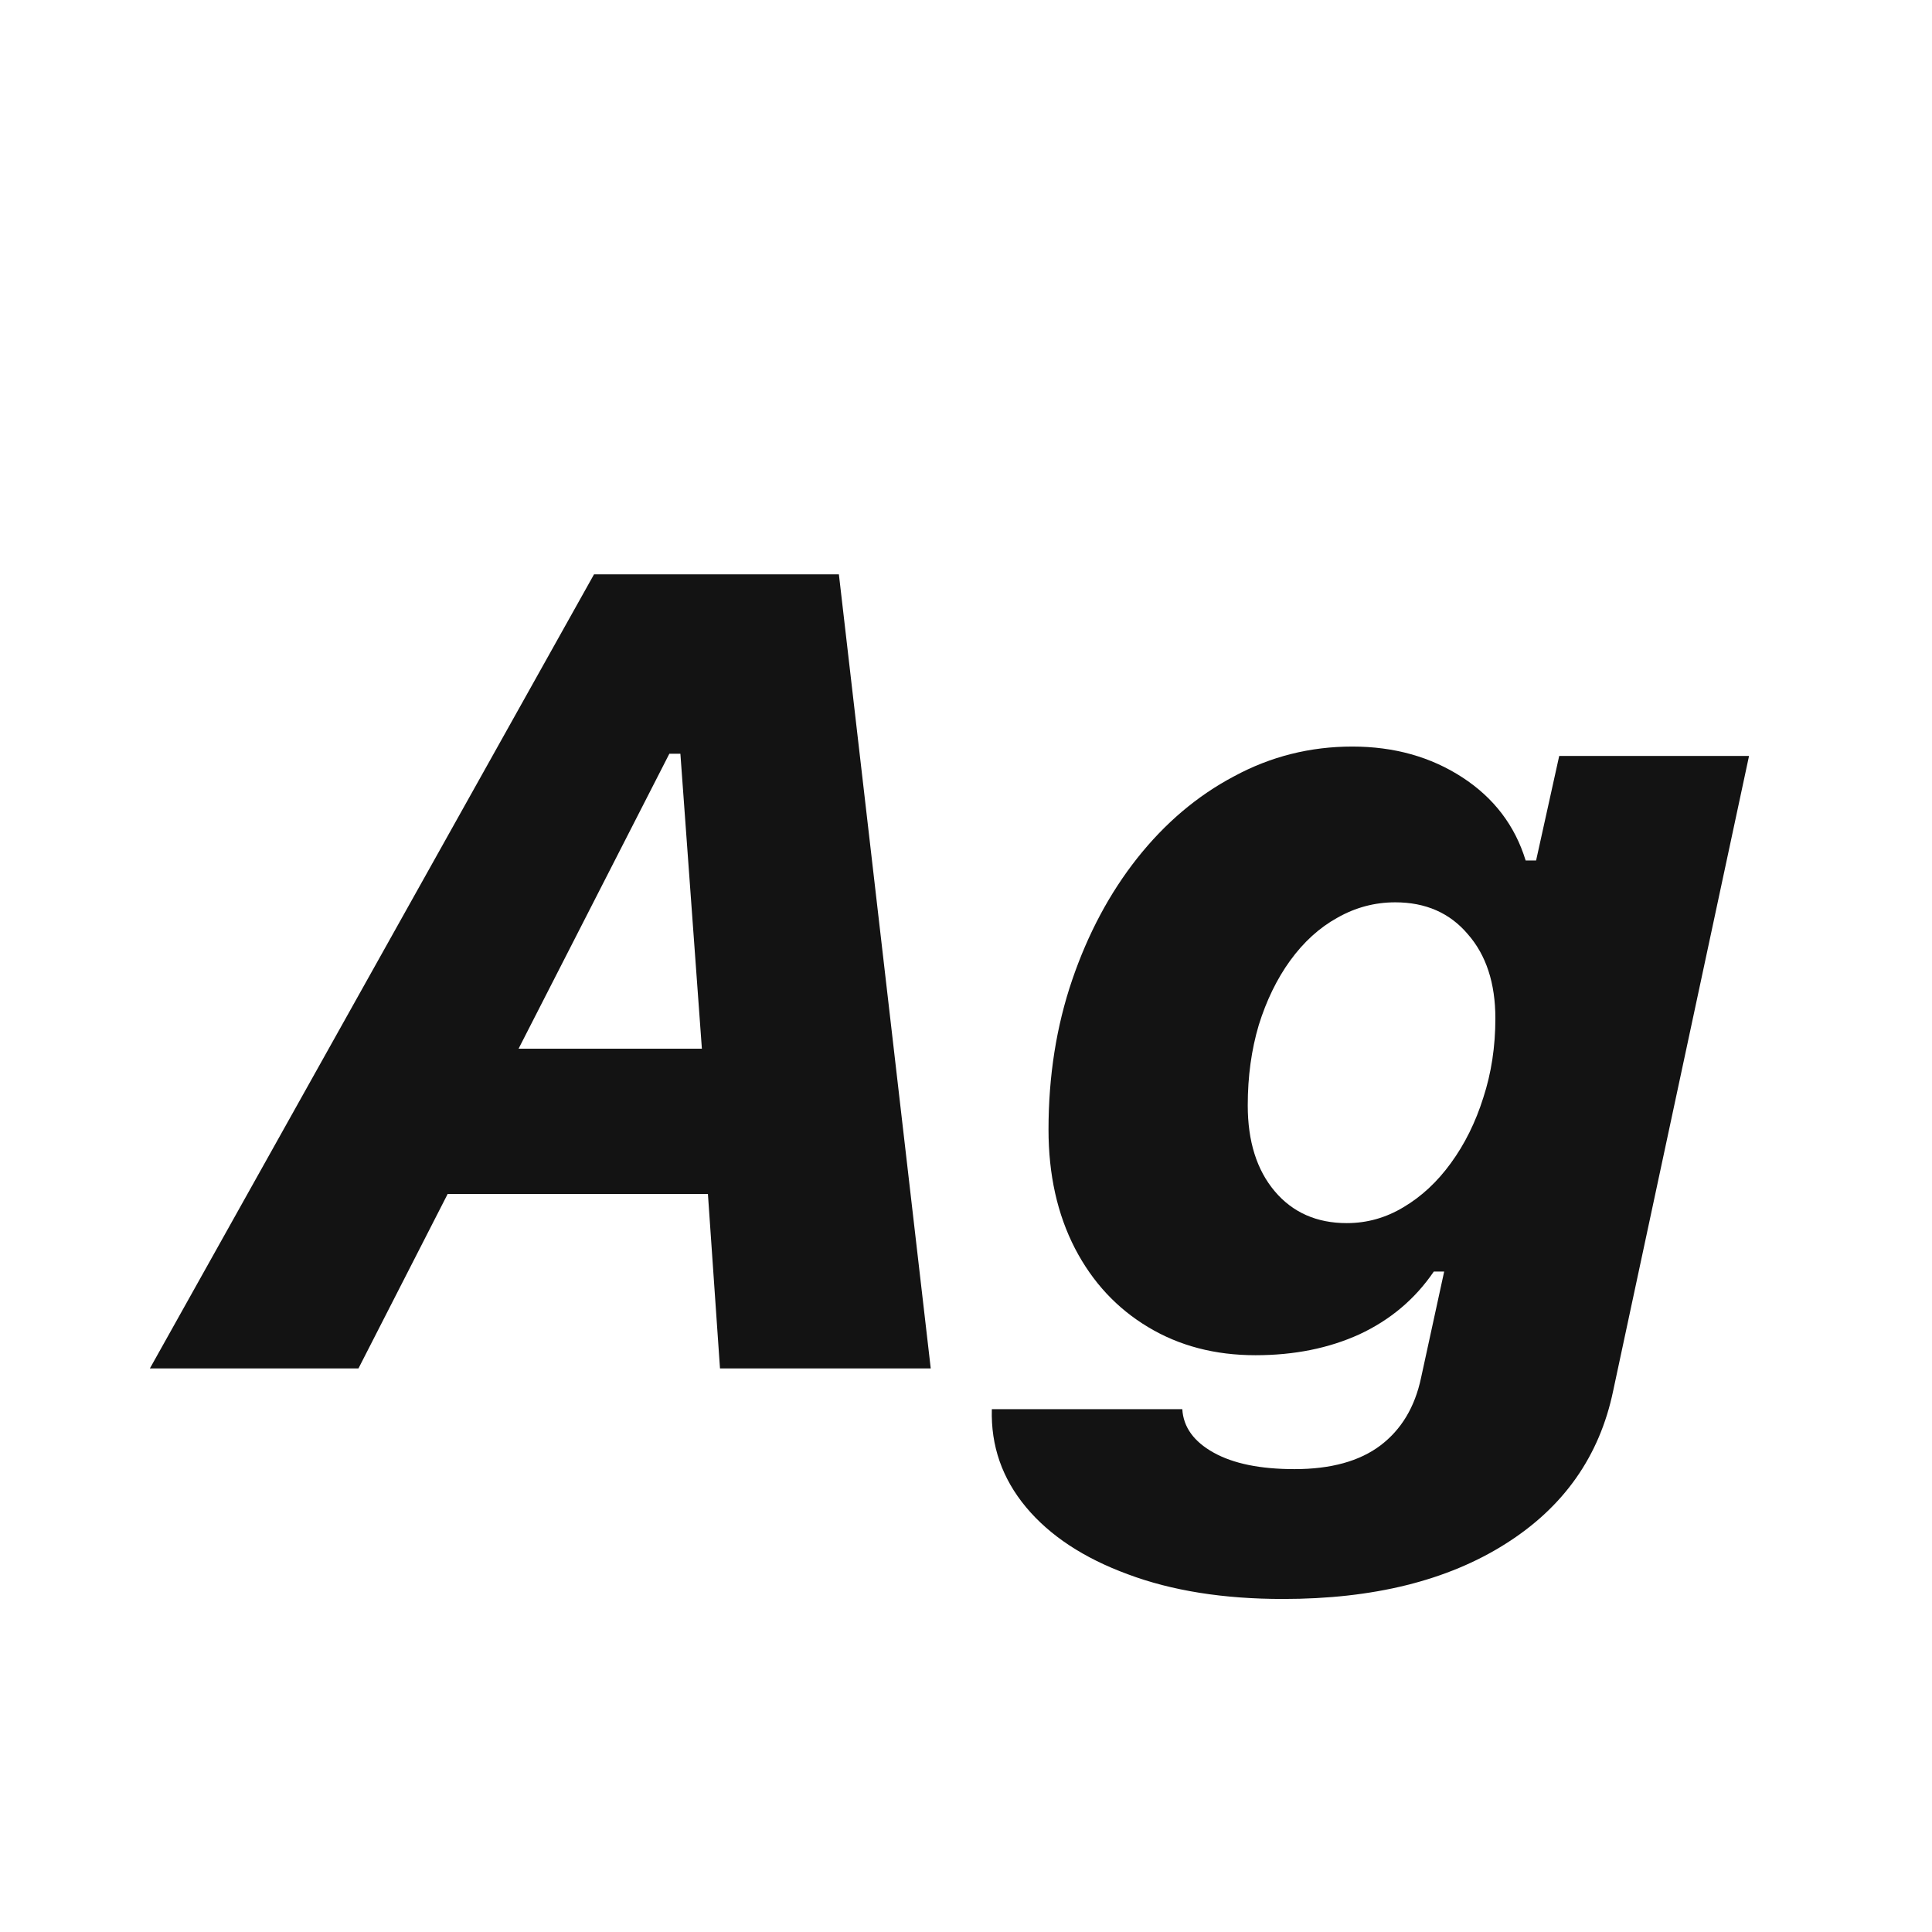 <svg width="24" height="24" viewBox="0 0 24 24" fill="none" xmlns="http://www.w3.org/2000/svg">
<path d="M8.315 9.363L6.442 13.027H8.719L8.452 9.363H8.315ZM8.944 16.999L8.794 14.832H5.561L4.453 16.999H1.862L7.379 7.135H10.421L11.562 16.999H8.944ZM15.938 19.863C15.199 19.863 14.557 19.761 14.01 19.556C13.463 19.355 13.041 19.077 12.745 18.722C12.449 18.366 12.308 17.961 12.321 17.505H14.687C14.7 17.728 14.83 17.908 15.076 18.045C15.322 18.182 15.657 18.25 16.081 18.25C16.532 18.25 16.888 18.152 17.148 17.956C17.407 17.76 17.576 17.48 17.653 17.115L17.94 15.796H17.811C17.578 16.138 17.27 16.397 16.888 16.575C16.509 16.748 16.079 16.835 15.596 16.835C15.094 16.835 14.65 16.719 14.263 16.486C13.875 16.254 13.572 15.928 13.354 15.509C13.135 15.085 13.025 14.593 13.025 14.032C13.025 13.367 13.123 12.747 13.319 12.173C13.515 11.599 13.784 11.095 14.126 10.662C14.472 10.225 14.873 9.885 15.329 9.644C15.785 9.397 16.275 9.274 16.799 9.274C17.318 9.274 17.774 9.402 18.166 9.657C18.558 9.912 18.82 10.257 18.952 10.689H19.082L19.369 9.391H21.727L20.039 17.279C19.87 18.09 19.424 18.724 18.699 19.18C17.979 19.635 17.059 19.863 15.938 19.863ZM16.73 15.194C16.981 15.194 17.216 15.128 17.435 14.996C17.658 14.864 17.854 14.682 18.023 14.449C18.196 14.212 18.33 13.941 18.426 13.636C18.526 13.33 18.576 13.002 18.576 12.651C18.576 12.214 18.462 11.865 18.234 11.605C18.011 11.341 17.71 11.209 17.332 11.209C17.077 11.209 16.838 11.273 16.614 11.4C16.391 11.523 16.195 11.701 16.026 11.934C15.862 12.161 15.732 12.428 15.637 12.733C15.546 13.039 15.5 13.371 15.5 13.731C15.5 14.178 15.612 14.534 15.835 14.798C16.058 15.062 16.357 15.194 16.73 15.194Z" fill="#131313"/>
</svg>
